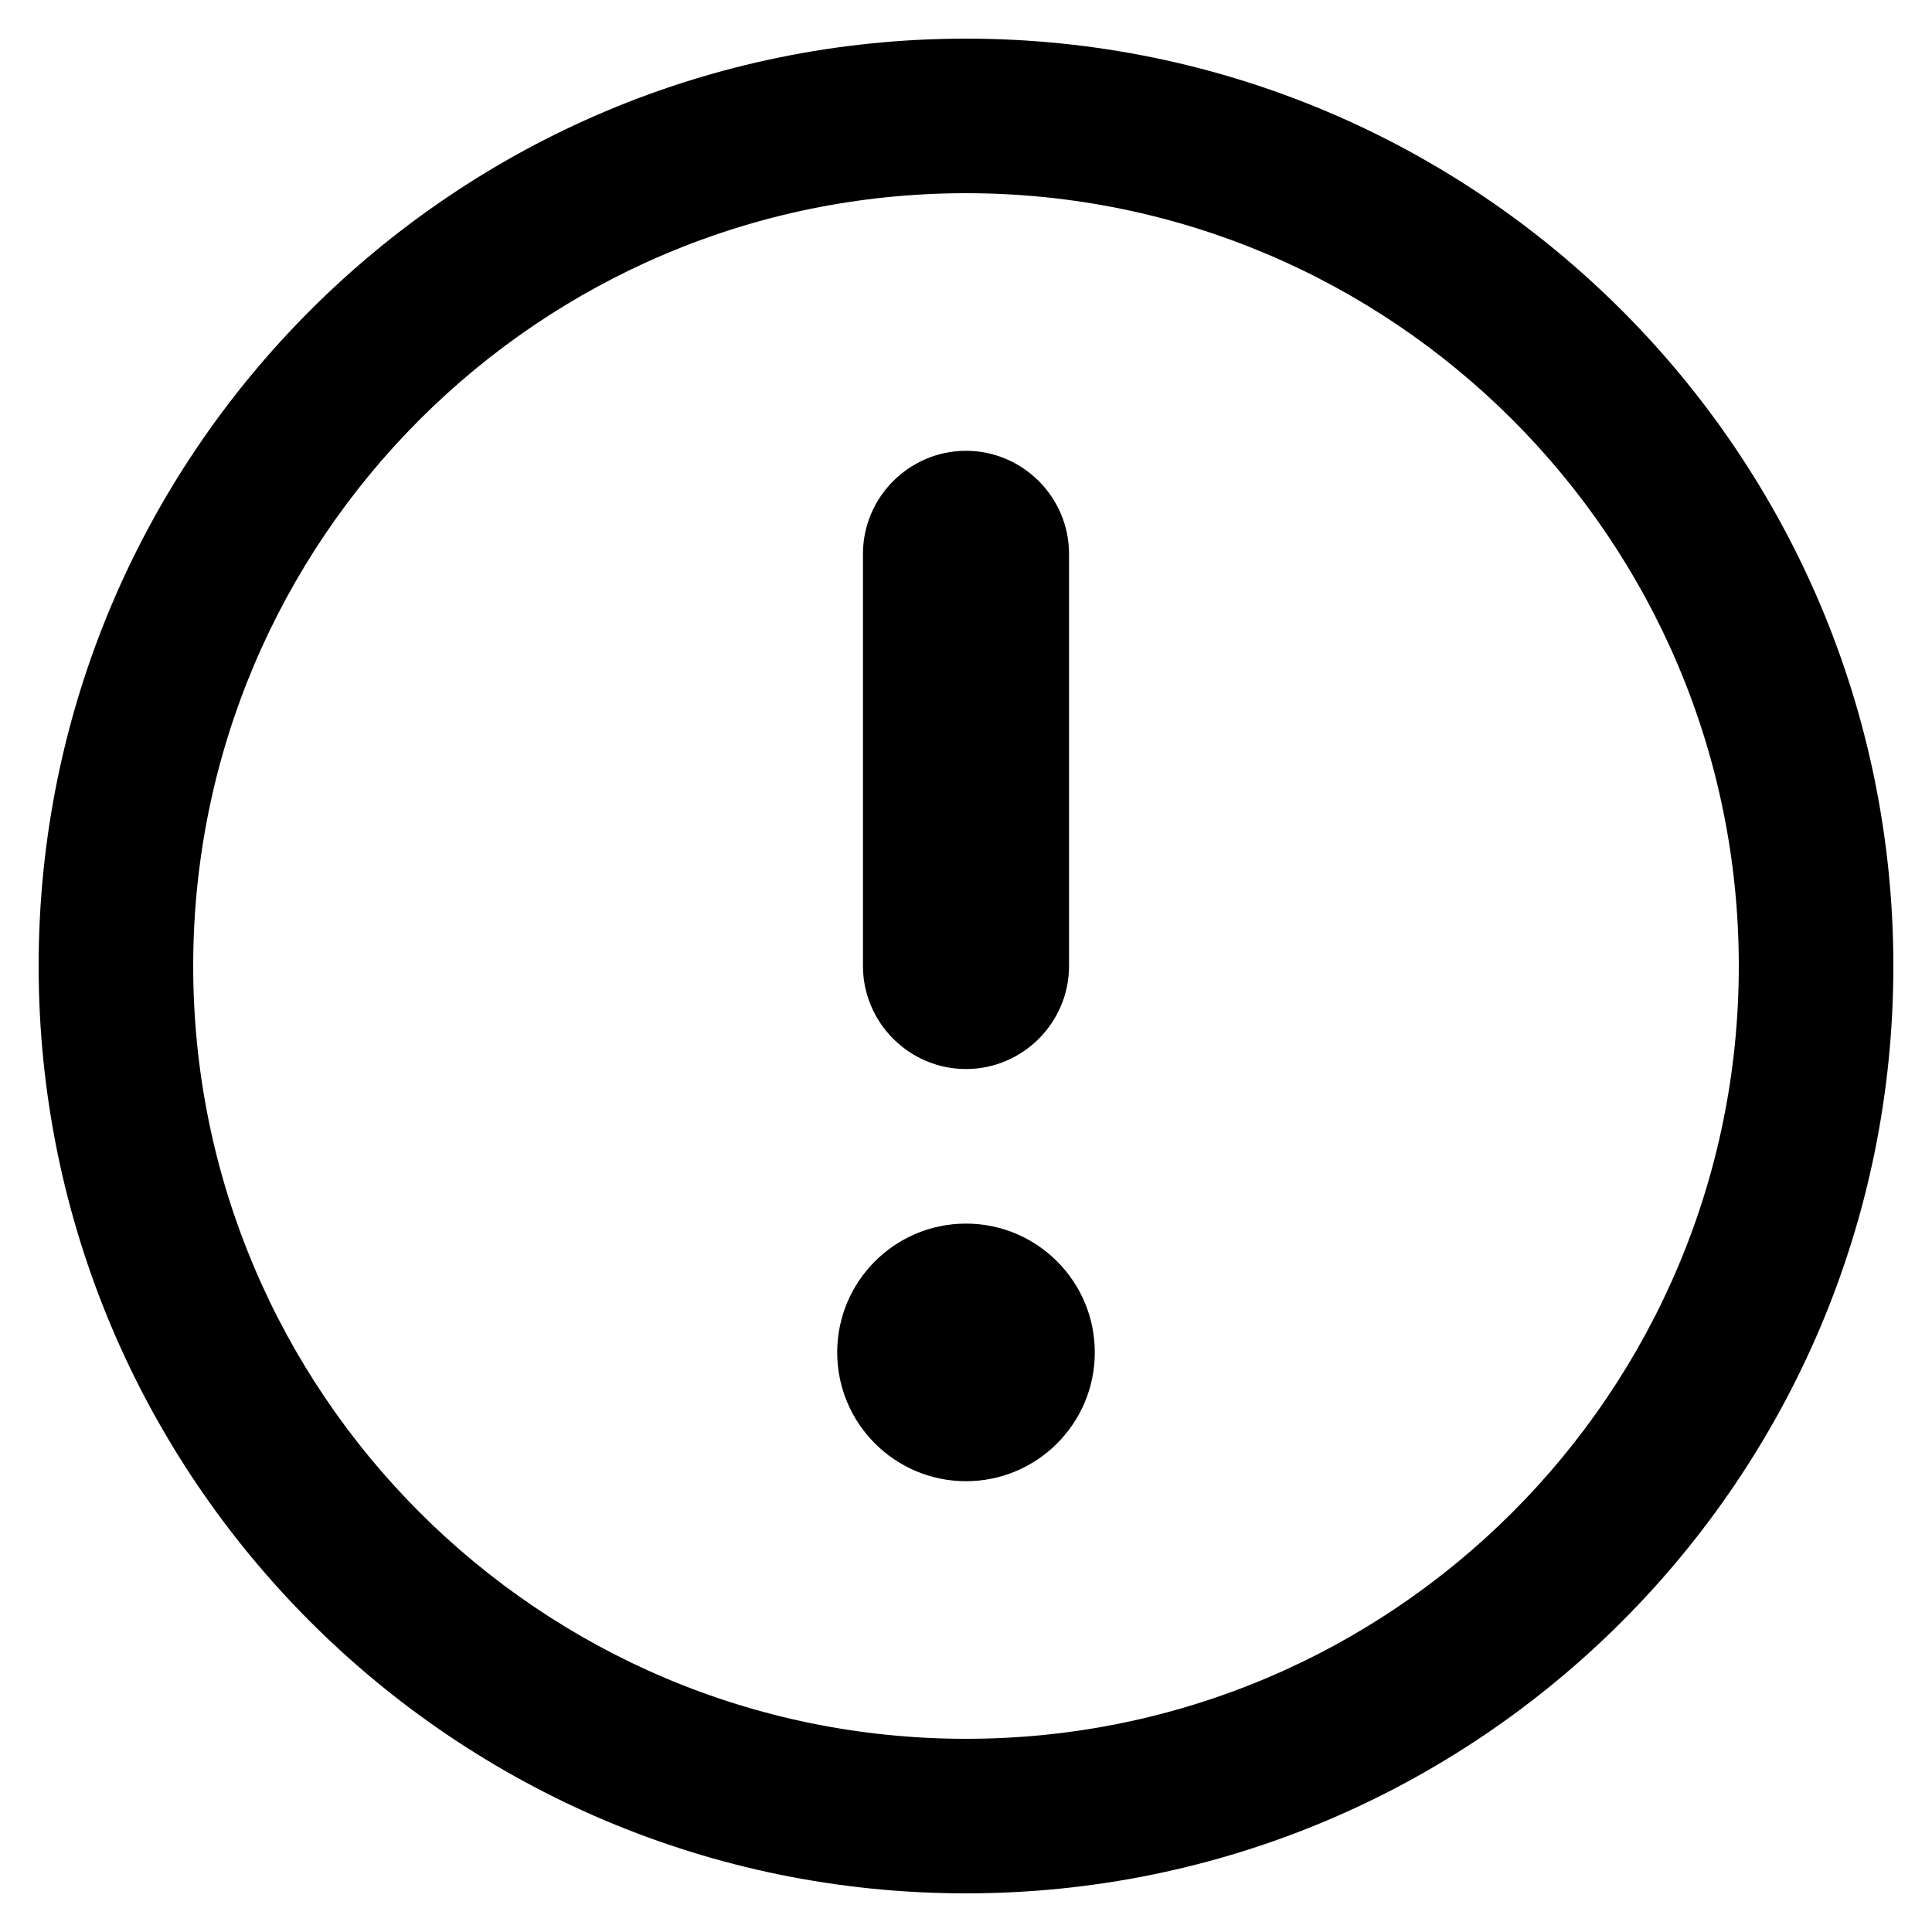 ﻿<?xml version="1.0" encoding="utf-8"?>
<svg version="1.1" xmlns:xlink="http://www.w3.org/1999/xlink" width="30px" height="30px" xmlns="http://www.w3.org/2000/svg">
  <defs>
    <pattern id="BGPattern" patternUnits="userSpaceOnUse" alignment="0 0" imageRepeat="None" />
    <mask fill="white" id="Clip180">
      <path d="M 0.6 15  C 0.6 7.048  7.048 0.6  15 0.6  C 22.952 0.6  29.4 7.048  29.4 15  C 29.4 22.952  22.952 29.4  15 29.4  C 7.048 29.4  0.6 22.952  0.6 15  Z M 27 15  C 27 8.376  21.624 3  15 3  C 8.376 3  3 8.376  3 15  C 3 21.624  8.376 27  15 27  C 21.624 27  27 21.624  27 15  Z M 16.6 15  C 16.6 15.88  15.88 16.6  15 16.6  C 14.12 16.6  13.4 15.88  13.4 15  L 13.4 8.6  C 13.4 7.72  14.12 7  15 7  C 15.88 7  16.6 7.72  16.6 8.6  L 16.6 15  Z M 17 21  C 17 22.104  16.104 23  15 23  C 13.896 23  13 22.104  13 21  C 13 19.896  13.896 19  15 19  C 16.104 19  17 19.896  17 21  Z " fill-rule="evenodd" />
    </mask>
  </defs>
  <g>
    <path d="M 0.6 15  C 0.6 7.048  7.048 0.6  15 0.6  C 22.952 0.6  29.4 7.048  29.4 15  C 29.4 22.952  22.952 29.4  15 29.4  C 7.048 29.4  0.6 22.952  0.6 15  Z M 27 15  C 27 8.376  21.624 3  15 3  C 8.376 3  3 8.376  3 15  C 3 21.624  8.376 27  15 27  C 21.624 27  27 21.624  27 15  Z M 16.6 15  C 16.6 15.88  15.88 16.6  15 16.6  C 14.12 16.6  13.4 15.88  13.4 15  L 13.4 8.6  C 13.4 7.72  14.12 7  15 7  C 15.88 7  16.6 7.72  16.6 8.6  L 16.6 15  Z M 17 21  C 17 22.104  16.104 23  15 23  C 13.896 23  13 22.104  13 21  C 13 19.896  13.896 19  15 19  C 16.104 19  17 19.896  17 21  Z " fill-rule="nonzero" fill="rgba(0, 0, 0, 1)" stroke="none" class="fill" />
    <path d="M 0.6 15  C 0.6 7.048  7.048 0.6  15 0.6  C 22.952 0.6  29.4 7.048  29.4 15  C 29.4 22.952  22.952 29.4  15 29.4  C 7.048 29.4  0.6 22.952  0.6 15  Z " stroke-width="0" stroke-dasharray="0" stroke="rgba(255, 255, 255, 0)" fill="none" class="stroke" mask="url(#Clip180)" />
    <path d="M 27 15  C 27 8.376  21.624 3  15 3  C 8.376 3  3 8.376  3 15  C 3 21.624  8.376 27  15 27  C 21.624 27  27 21.624  27 15  Z " stroke-width="0" stroke-dasharray="0" stroke="rgba(255, 255, 255, 0)" fill="none" class="stroke" mask="url(#Clip180)" />
    <path d="M 16.6 15  C 16.6 15.88  15.88 16.6  15 16.6  C 14.12 16.6  13.4 15.88  13.4 15  L 13.4 8.6  C 13.4 7.72  14.12 7  15 7  C 15.88 7  16.6 7.72  16.6 8.6  L 16.6 15  Z " stroke-width="0" stroke-dasharray="0" stroke="rgba(255, 255, 255, 0)" fill="none" class="stroke" mask="url(#Clip180)" />
    <path d="M 17 21  C 17 22.104  16.104 23  15 23  C 13.896 23  13 22.104  13 21  C 13 19.896  13.896 19  15 19  C 16.104 19  17 19.896  17 21  Z " stroke-width="0" stroke-dasharray="0" stroke="rgba(255, 255, 255, 0)" fill="none" class="stroke" mask="url(#Clip180)" />
  </g>
</svg>